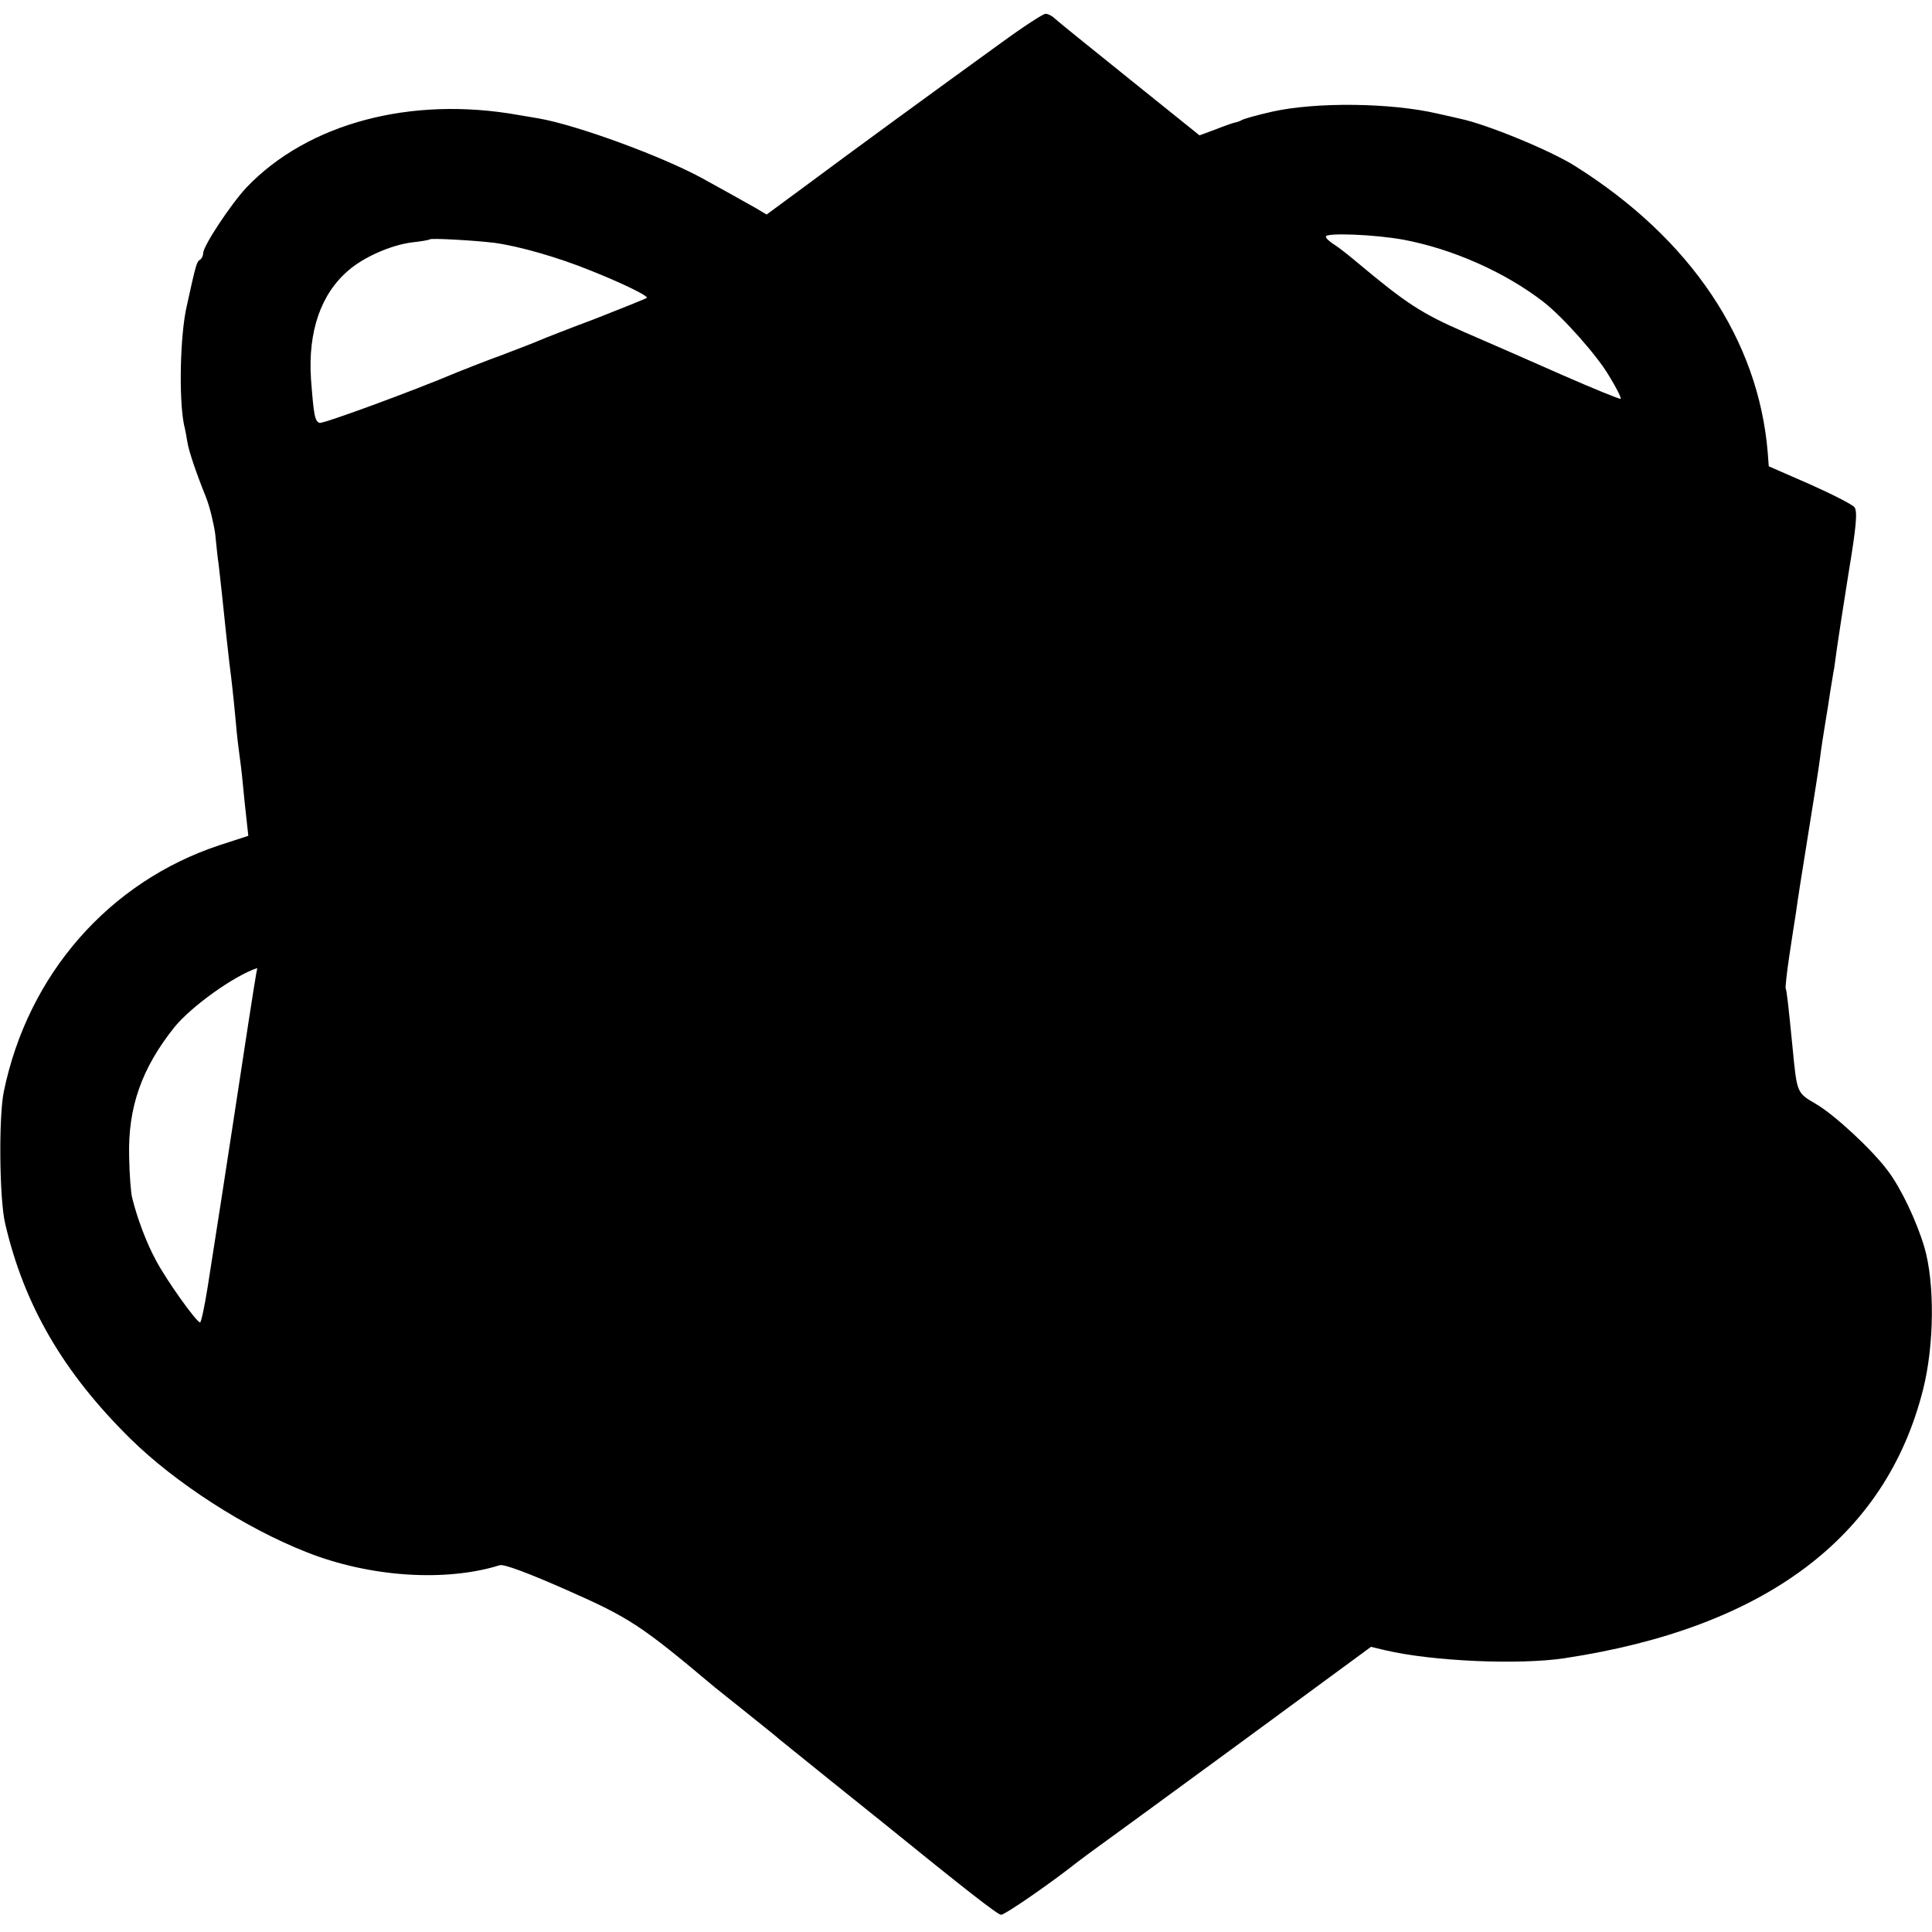 <?xml version="1.0" standalone="no"?>
<!DOCTYPE svg PUBLIC "-//W3C//DTD SVG 20010904//EN"
 "http://www.w3.org/TR/2001/REC-SVG-20010904/DTD/svg10.dtd">
<svg version="1.0" xmlns="http://www.w3.org/2000/svg"
 width="561pt" height="561pt" viewBox="0 0 561 561"
 preserveAspectRatio="xMidYMid meet">
<g transform="translate(0,561) scale(0.1,-0.1)"
fill="#000000" stroke="none">
<path d="M2909 5487 c-203 -147 -409 -297 -588 -430 l-95 -70 -30 18 c-37 21
-100 56 -158 88 -120 65 -364 154 -473 173 -22 4 -48 8 -59 10 -313 56 -612
-24 -790 -210 -45 -48 -126 -170 -126 -191 0 -7 -4 -16 -9 -19 -10 -6 -12 -13
-39 -136 -19 -83 -23 -265 -8 -342 4 -16 8 -38 10 -51 4 -27 26 -91 55 -163
11 -29 22 -76 26 -105 3 -30 7 -70 10 -89 2 -19 7 -60 10 -90 8 -80 16 -150
21 -195 3 -22 7 -56 9 -75 2 -19 7 -64 10 -100 3 -36 8 -76 10 -90 2 -14 7
-52 10 -85 3 -33 8 -81 11 -106 l5 -46 -83 -27 c-321 -106 -557 -375 -627
-716 -15 -72 -13 -312 4 -383 55 -237 169 -433 364 -625 130 -128 333 -259
511 -329 184 -73 404 -87 561 -38 12 4 84 -23 197 -73 181 -80 214 -102 427
-281 11 -9 54 -43 95 -76 41 -33 84 -67 95 -77 11 -9 74 -60 140 -113 66 -53
137 -110 157 -126 243 -197 335 -269 345 -269 11 0 142 90 224 155 15 11 37
28 50 37 13 9 199 145 412 301 l388 285 42 -10 c136 -32 388 -43 520 -23 582
88 933 351 1041 780 33 130 34 310 4 413 -23 77 -68 172 -106 222 -44 60 -156
164 -210 195 -55 32 -54 31 -67 164 -12 122 -17 167 -20 171 -1 3 3 43 10 90
7 47 16 105 20 130 3 25 19 126 35 225 16 99 32 200 35 225 3 25 10 70 15 100
5 30 12 73 15 95 4 22 8 51 11 65 2 14 6 43 9 65 3 22 18 118 33 213 22 132
26 177 17 189 -6 8 -65 38 -130 67 l-119 52 -3 40 c-27 327 -223 620 -558 831
-72 46 -258 122 -334 138 -9 2 -38 9 -66 15 -137 32 -354 34 -480 6 -44 -10
-84 -21 -90 -25 -5 -3 -14 -6 -20 -7 -5 -1 -31 -10 -56 -20 l-46 -17 -204 164
c-112 90 -210 169 -217 176 -7 7 -19 13 -26 13 -7 0 -64 -37 -127 -83z m1166
-573 c144 -27 296 -95 406 -180 58 -45 157 -157 191 -215 21 -34 36 -64 34
-67 -2 -2 -78 29 -167 68 -90 40 -221 97 -290 127 -121 53 -166 82 -308 201
-24 20 -54 44 -67 52 -13 8 -24 18 -24 23 0 12 143 6 225 -9z m-2640 -9 c73
-10 185 -42 281 -81 95 -38 168 -74 162 -79 -2 -2 -69 -29 -148 -60 -80 -30
-154 -59 -165 -64 -11 -5 -58 -23 -105 -41 -47 -17 -105 -40 -130 -50 -135
-57 -392 -151 -402 -148 -14 5 -17 22 -25 128 -9 138 29 247 109 315 45 39
123 73 183 81 28 3 51 7 53 9 5 4 128 -3 187 -10z m-691 -2122 c-3 -15 -36
-227 -64 -413 -14 -93 -60 -390 -77 -497 -9 -57 -19 -103 -22 -103 -11 1 -98
123 -128 180 -28 51 -55 124 -69 181 -4 13 -8 67 -9 119 -4 144 36 258 132
378 49 60 173 149 240 171 0 1 -1 -7 -3 -16z"/>
</g>
</svg>
